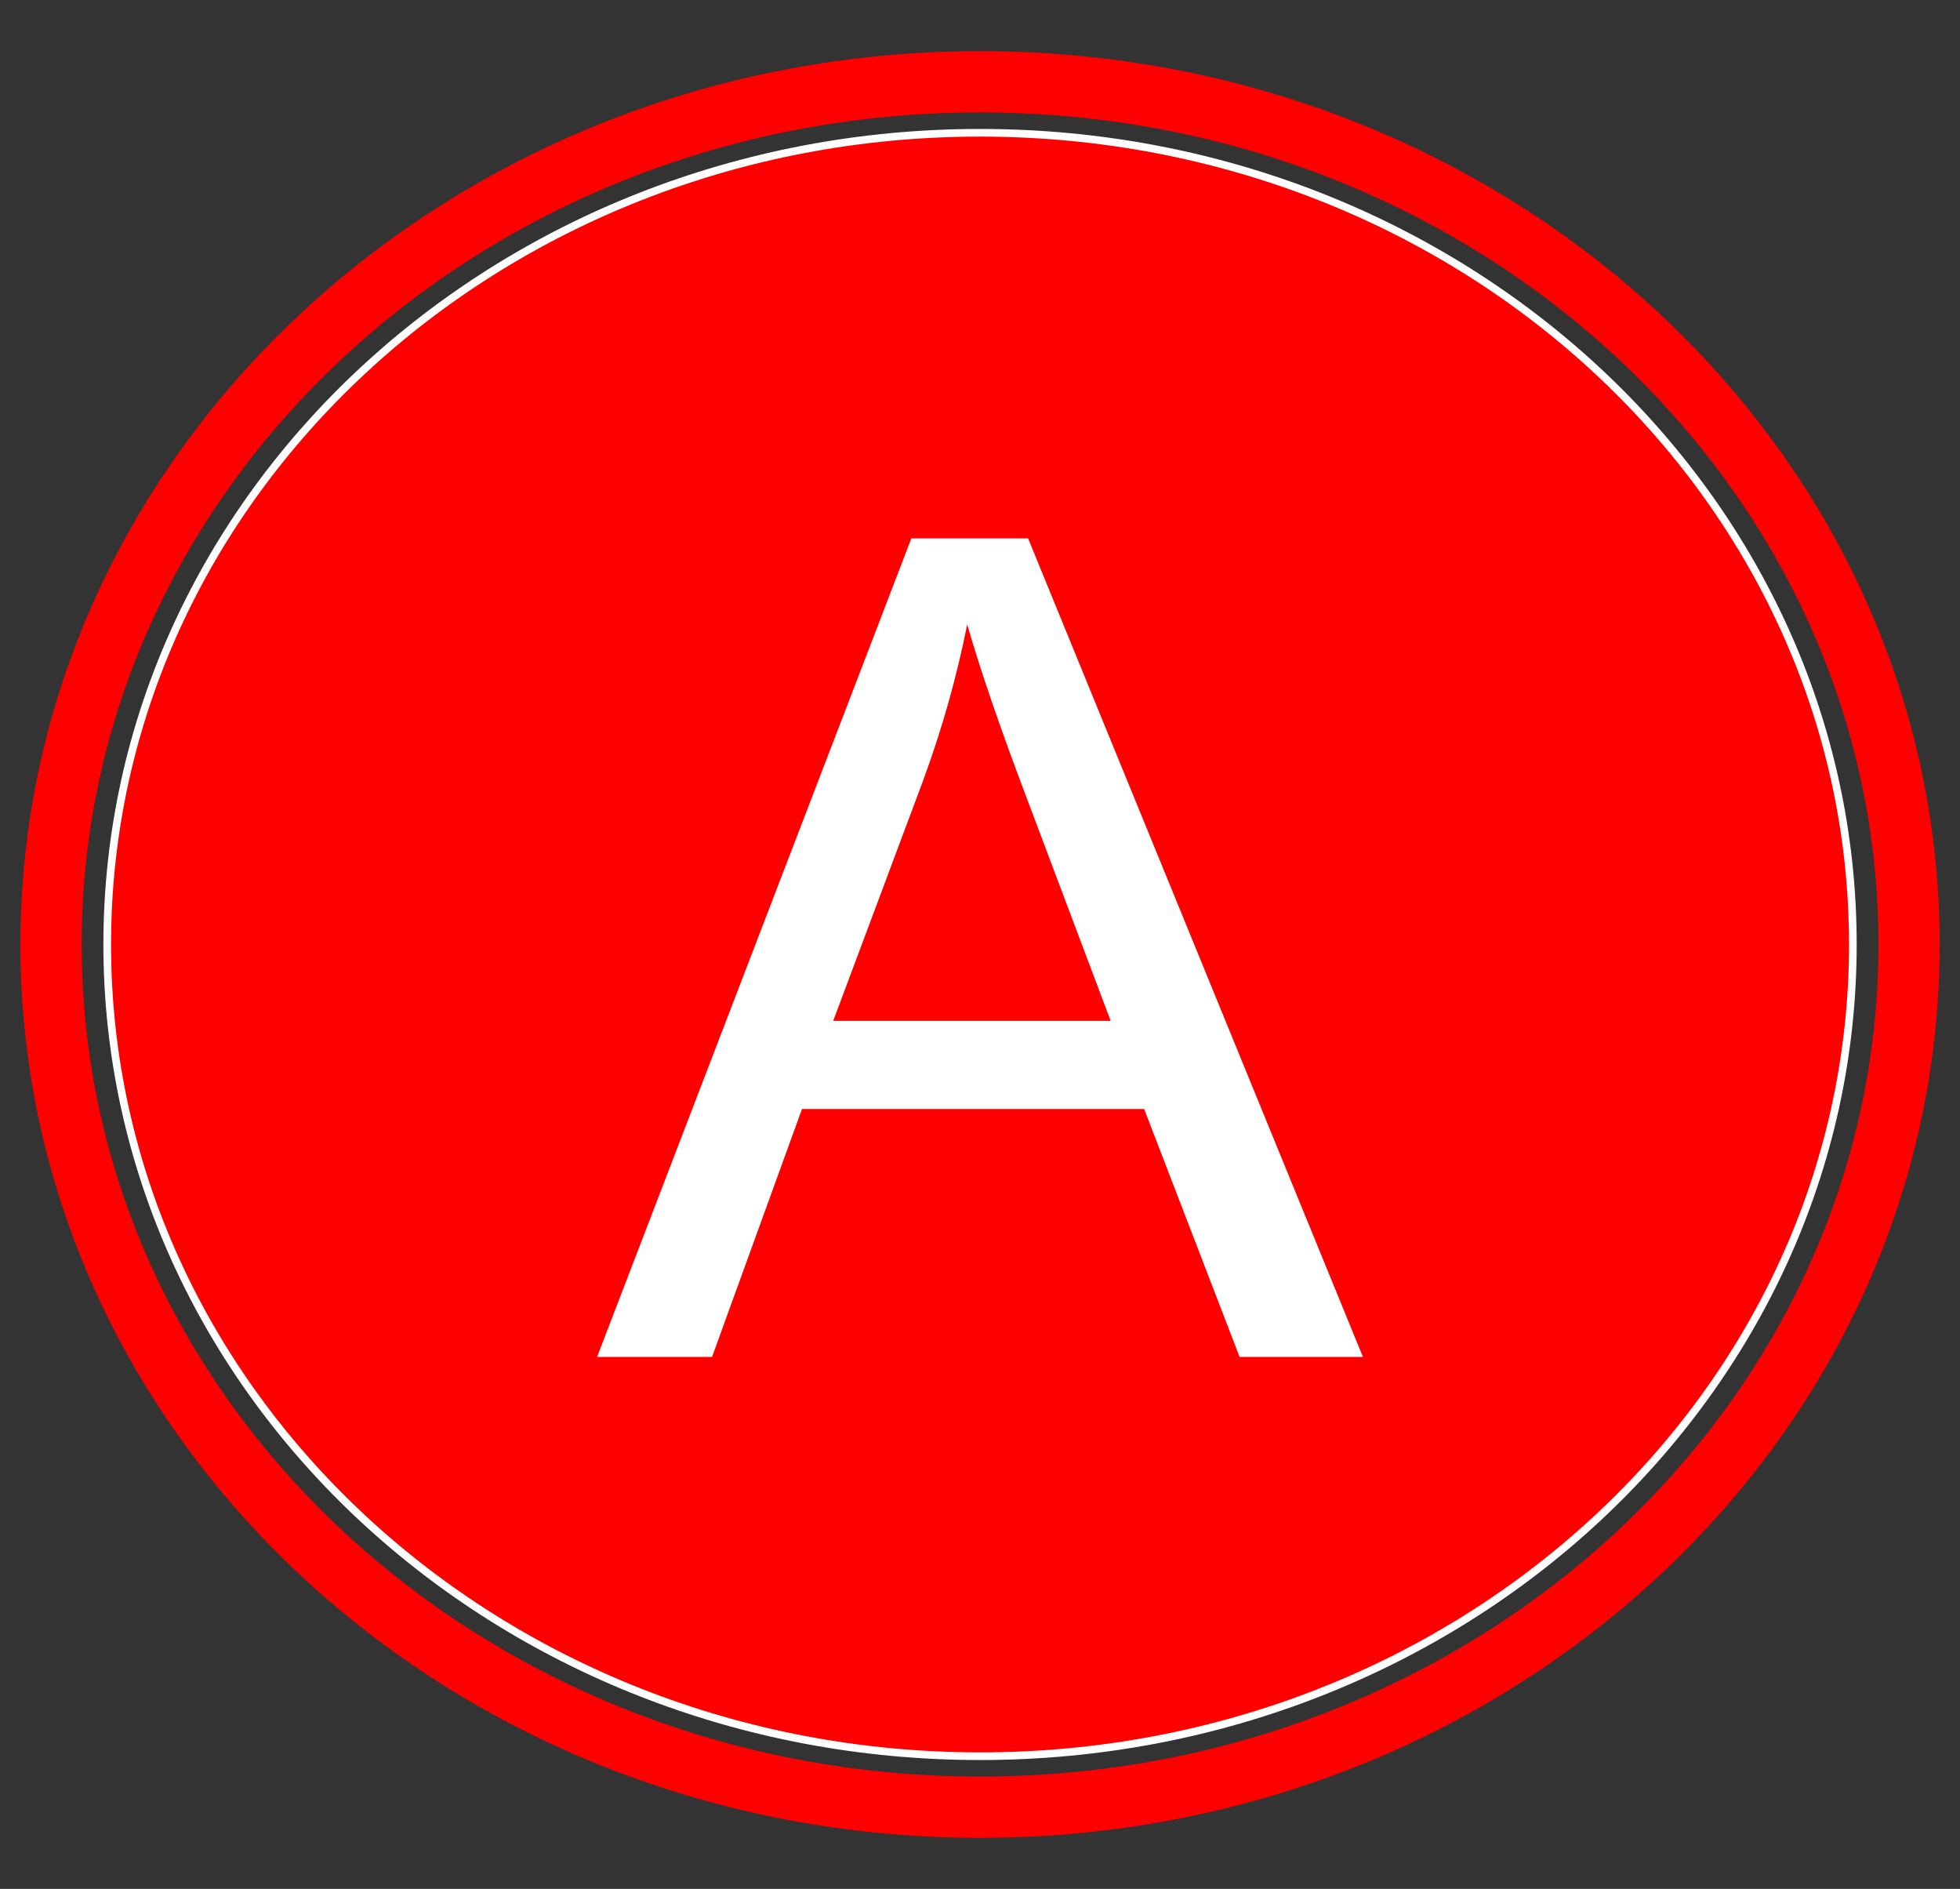 <svg version="1.1" viewBox="0.0 0.0 256.0 246.667" fill="none" stroke="none" stroke-linecap="square" stroke-miterlimit="10" xmlns:xlink="http://www.w3.org/1999/xlink" xmlns="http://www.w3.org/2000/svg"><rect x="0.0" y="0.0" width="256.0" height="246.667" fill="#333333" stroke="none"/><clipPath id="p.0"><path d="m0 0l256.0 0l0 246.667l-256.0 0l0 -246.667z" clip-rule="nonzero"/></clipPath><g clip-path="url(#p.0)"><path fill="#000000" fill-opacity="0.0" d="m0 0l256.0 0l0 246.667l-256.0 0z" fill-rule="evenodd"/><path fill="#000000" fill-opacity="0.0" d="m6.667 123.339l0 0c0 -62.221 54.325 -112.661 121.339 -112.661l0 0c67.013 0 121.339 50.44 121.339 112.661l0 0c0 62.221 -54.325 112.661 -121.339 112.661l0 0c-67.013 0 -121.339 -50.44 -121.339 -112.661z" fill-rule="evenodd"/><path stroke="#ff0000" stroke-width="8.0" stroke-linejoin="round" stroke-linecap="butt" d="m6.667 123.339l0 0c0 -62.221 54.325 -112.661 121.339 -112.661l0 0c67.013 0 121.339 50.44 121.339 112.661l0 0c0 62.221 -54.325 112.661 -121.339 112.661l0 0c-67.013 0 -121.339 -50.44 -121.339 -112.661z" fill-rule="evenodd"/><path fill="#ff0000" d="m14.005 123.339l0 0c0 -58.542 51.04 -106.0 114.0 -106.0l0 0c62.96 0 114.0 47.458 114.0 106.0l0 0c0 58.542 -51.04 106 -114.0 106l0 0c-62.96 0 -114.0 -47.458 -114.0 -106z" fill-rule="evenodd"/><path stroke="#ffffff" stroke-width="1.0" stroke-linejoin="round" stroke-linecap="butt" d="m14.005 123.339l0 0c0 -58.542 51.04 -106.0 114.0 -106.0l0 0c62.96 0 114.0 47.458 114.0 106.0l0 0c0 58.542 -51.04 106 -114.0 106l0 0c-62.96 0 -114.0 -47.458 -114.0 -106z" fill-rule="evenodd"/><path fill="#ff0000" d="m78.205 33.839l99.601 0l0 179.2l-99.601 0l0 -179.2z" fill-rule="nonzero"/><path fill="#000000" fill-opacity="0.0" d="m78.205 42.016l99.601 0l0 171.713l-99.601 0l0 -171.713z" fill-rule="nonzero"/><path fill="#ffffff" d="m77.986 177.199l41.047 -106.891l15.25 0l43.734 106.891l-16.109 0l-12.469 -32.375l-44.688 0l-11.75 32.375l-15.016 0zm30.844 -43.891l36.234 0l-11.156 -29.609q-5.094 -13.484 -7.578 -22.156q-2.047 10.281 -5.766 20.406l-11.734 31.359z" fill-rule="nonzero"/><path fill="#010000" fill-opacity="0.0" d="m177.806 42.016l0 0l0 171.713l0 0l0 -171.713z" fill-rule="nonzero"/></g></svg>